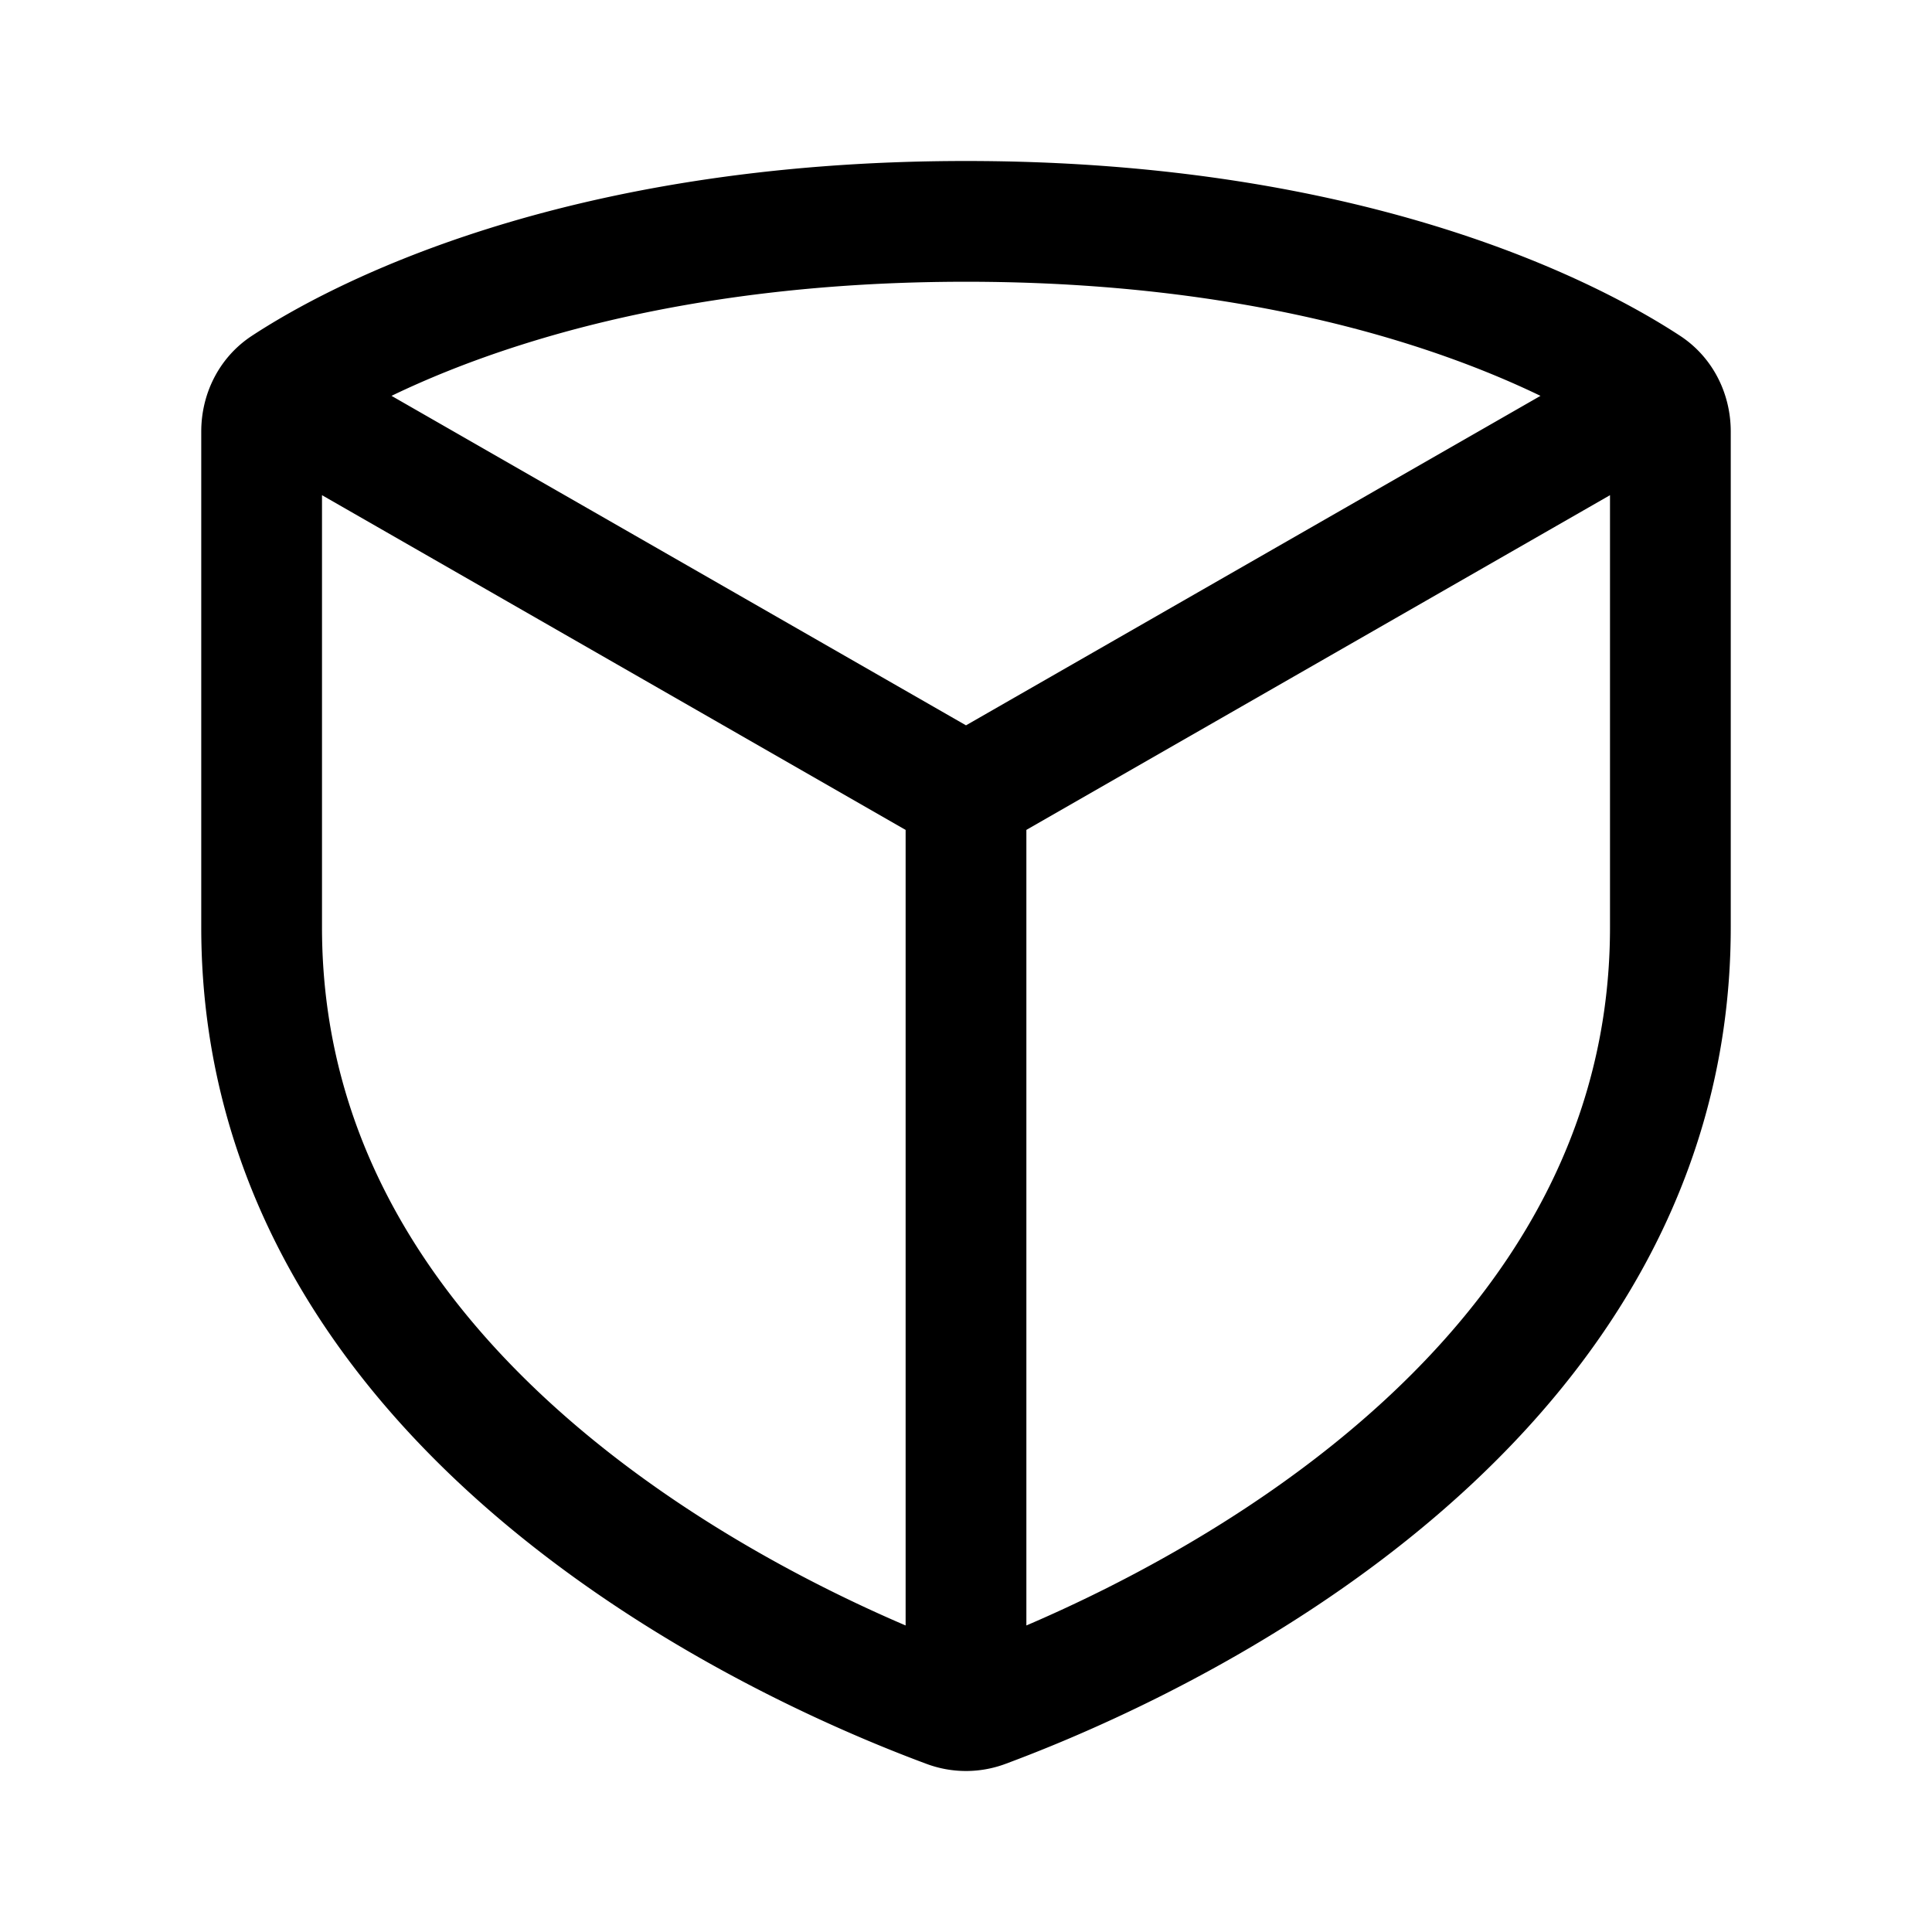 <svg width="192" height="192" viewBox="0 0 192 192" fill="none" xmlns="http://www.w3.org/2000/svg"><path d="M26 42.888c0-1.803.811-3.506 2.317-4.494C35.101 33.944 56.943 22 96 22s60.899 11.943 67.683 16.394c1.506.988 2.317 2.69 2.317 4.494v49.264c0 50.686-57.099 73.396-68.158 77.513a5.23 5.23 0 0 1-3.684 0C83.098 165.548 26 142.838 26 92.152V42.887ZM96 79v90m0-90L28 40m68 39 68-39" stroke="#000" stroke-width="12" stroke-linecap="round" stroke-linejoin="round"/></svg>